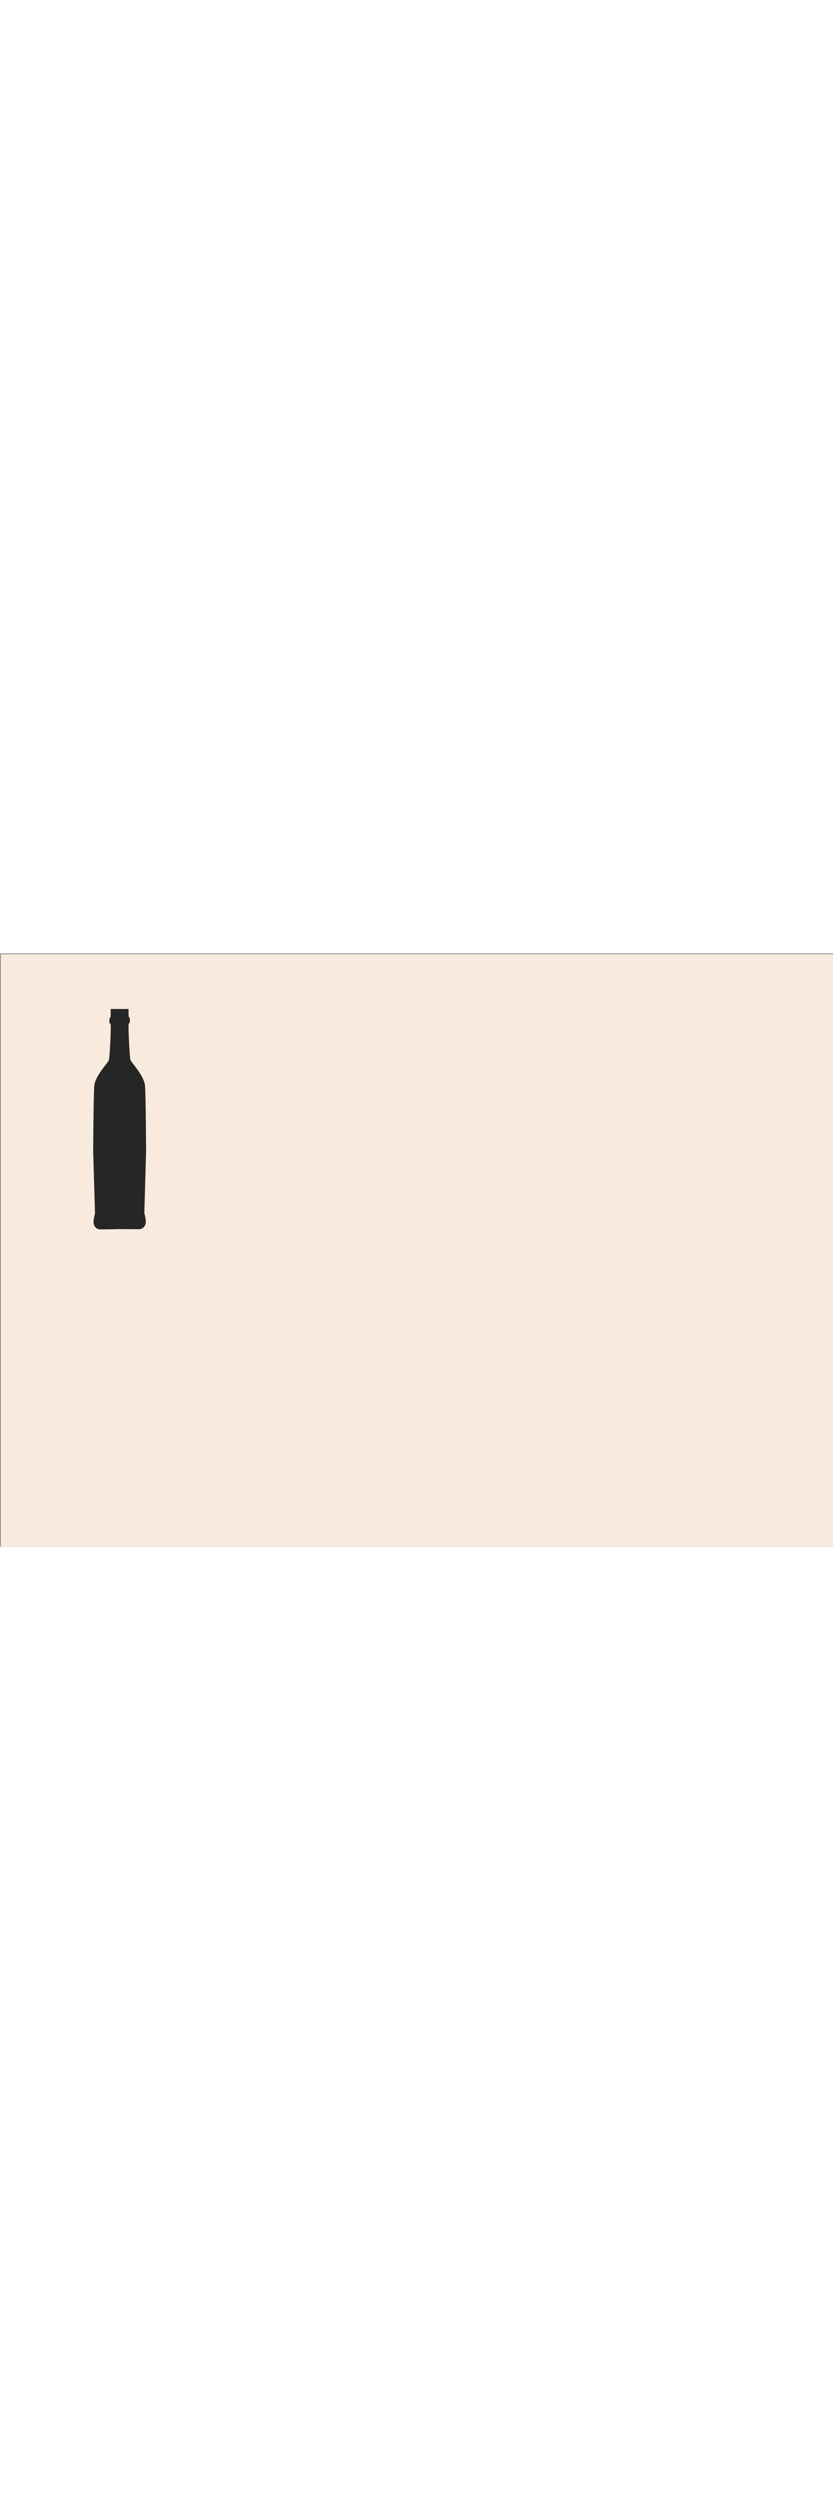 <svg id="master-artboard" viewBox="0 0 1096 780" version="1.1" xmlns="http://www.w3.org/2000/svg" x="0px" y="0px" width="10px" height="30px">
  <rect x="0" y="0" width="1096" height="780" fill="#808080" stroke="none"/>
  <path d="M 1 1 H 1097 V 781 H 1 V 1 Z" class="st0" style="fill: rgb(248, 235, 221);"/>
  <path class="st1" d="M192.2,260.2c0,0-0.3-72.7-1.4-86.1c-1-13.4-18.2-30.9-19.2-34c-1-3.1-3.4-47.7-2.1-48c1.4-0.3,1.4-2.4,1.4-5.1&#10;&#9;c0-2.7-1.7-4.1-1.7-4.1l-0.1-9.9l-12.9,0l0,0l-10.6,0v10.3c0,0-1.7,1.4-1.7,4.1c0,2.7,0,4.8,1.4,5.1c1.4,0.3-1,45-2.1,48&#10;&#9;c-1,3.1-18.2,20.6-19.2,34c-1,13.4-1.4,86.1-1.4,86.1l2.4,81.3c0,0-2.7,9.3-1.7,13.7c1,4.5,4.5,6.9,7.2,7.2&#10;&#9;c2.7,0.3,26.8-0.3,26.8-0.3l0,0c0,0,24.4,0.3,27.1,0c2.7-0.3,6.2-2.7,7.2-7.2c1-4.5-1.7-13.7-1.7-13.7L192.2,260.2z" style="fill: rgb(37, 38, 38);"/>
</svg>